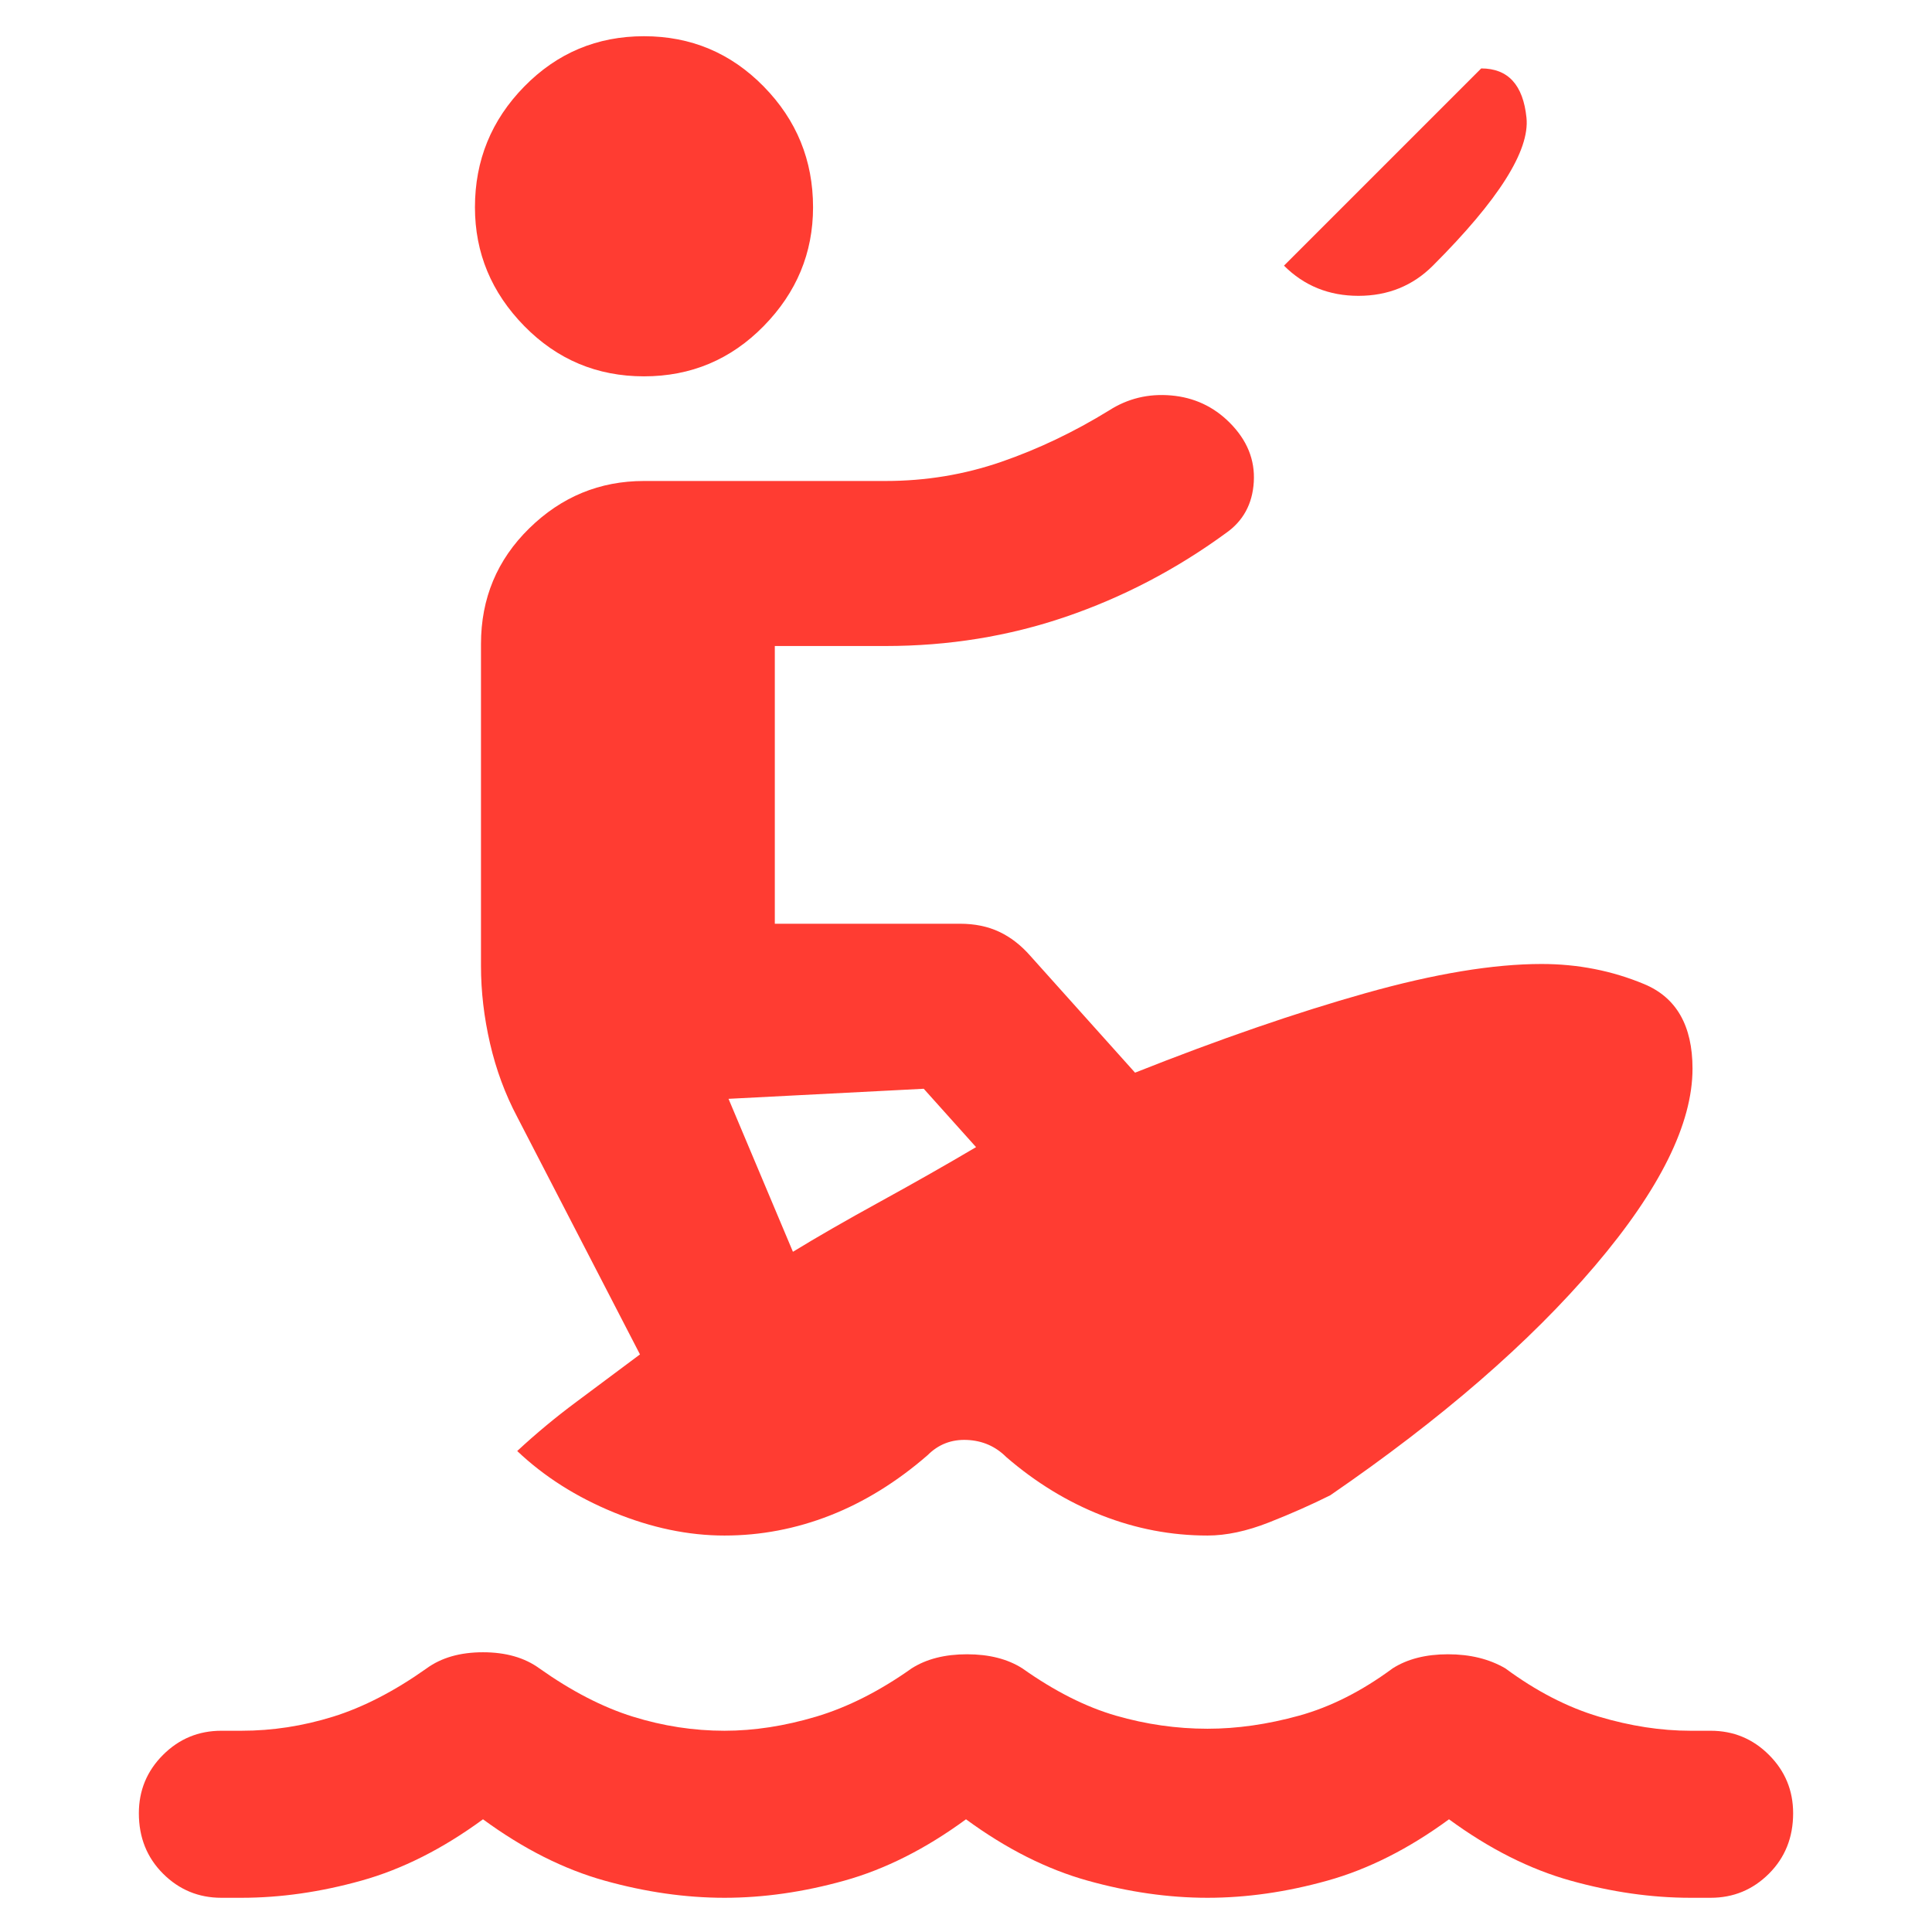 <svg xmlns="http://www.w3.org/2000/svg" height="48" viewBox="0 -960 960 960" width="48"><path fill="rgb(255, 60, 50)" d="M120-17h-10q-17 0-29-12T69-59q0-17 12-29t29-12h10q23 0 45.5-7t46.5-24q11-8 28-8t28 8q24 17 46.5 24t45.5 7q22 0 45.5-7t47.5-24q11-7 27.5-7t27.5 7q24 17 46.5 23.5T600-101q22 0 45.5-6.5T692-131q11-7 27.5-7t28.5 7q23 17 46.5 24t45.5 7h10q17 0 29 12t12 29q0 18-12 30t-29 12h-10q-29 0-59.5-8.5T720-56q-30 22-60.5 30.5T600-17q-29 0-59.5-8.5T480-56q-30 22-60.5 30.5T360-17q-29 0-59.5-8.5T240-56q-30 22-60.5 30.5T120-17Zm240-180q-27 0-55-11.5T257-239q14-13 29.5-24.5T318-287l-61-118q-9-17-13.5-36.5T239-480v-160q0-34 24-57.5t57-23.5h120q30 0 57.5-9.5T551-756q14-9 31-7.5t29 13.5q13 13 12 29.5T609-695q-37 27-79.5 41.5T440-639h-55v138h92q11 0 19.5 4t15.5 12l52 58q63-25 114.5-39.5T766-481q27 0 51 10t24 42q0 41-48.5 98T661-217q-14 7-30.5 13.5T600-197q-27 0-52.5-10T500-236q-8-8-19.5-8.5T461-237q-23 20-48.5 30T360-197Zm34-141q18-11 43.5-25t47.5-27l-26-29-97 5 32 76Zm244-490 98-98q20 0 22.5 24.5T712-828q-15 15-37 15t-37-15Zm-318 55q-35 0-59.5-25T236-857q0-35 24.5-60t59.5-25q35 0 59.5 25t24.5 60q0 34-24.5 59T320-773Z"/></svg>